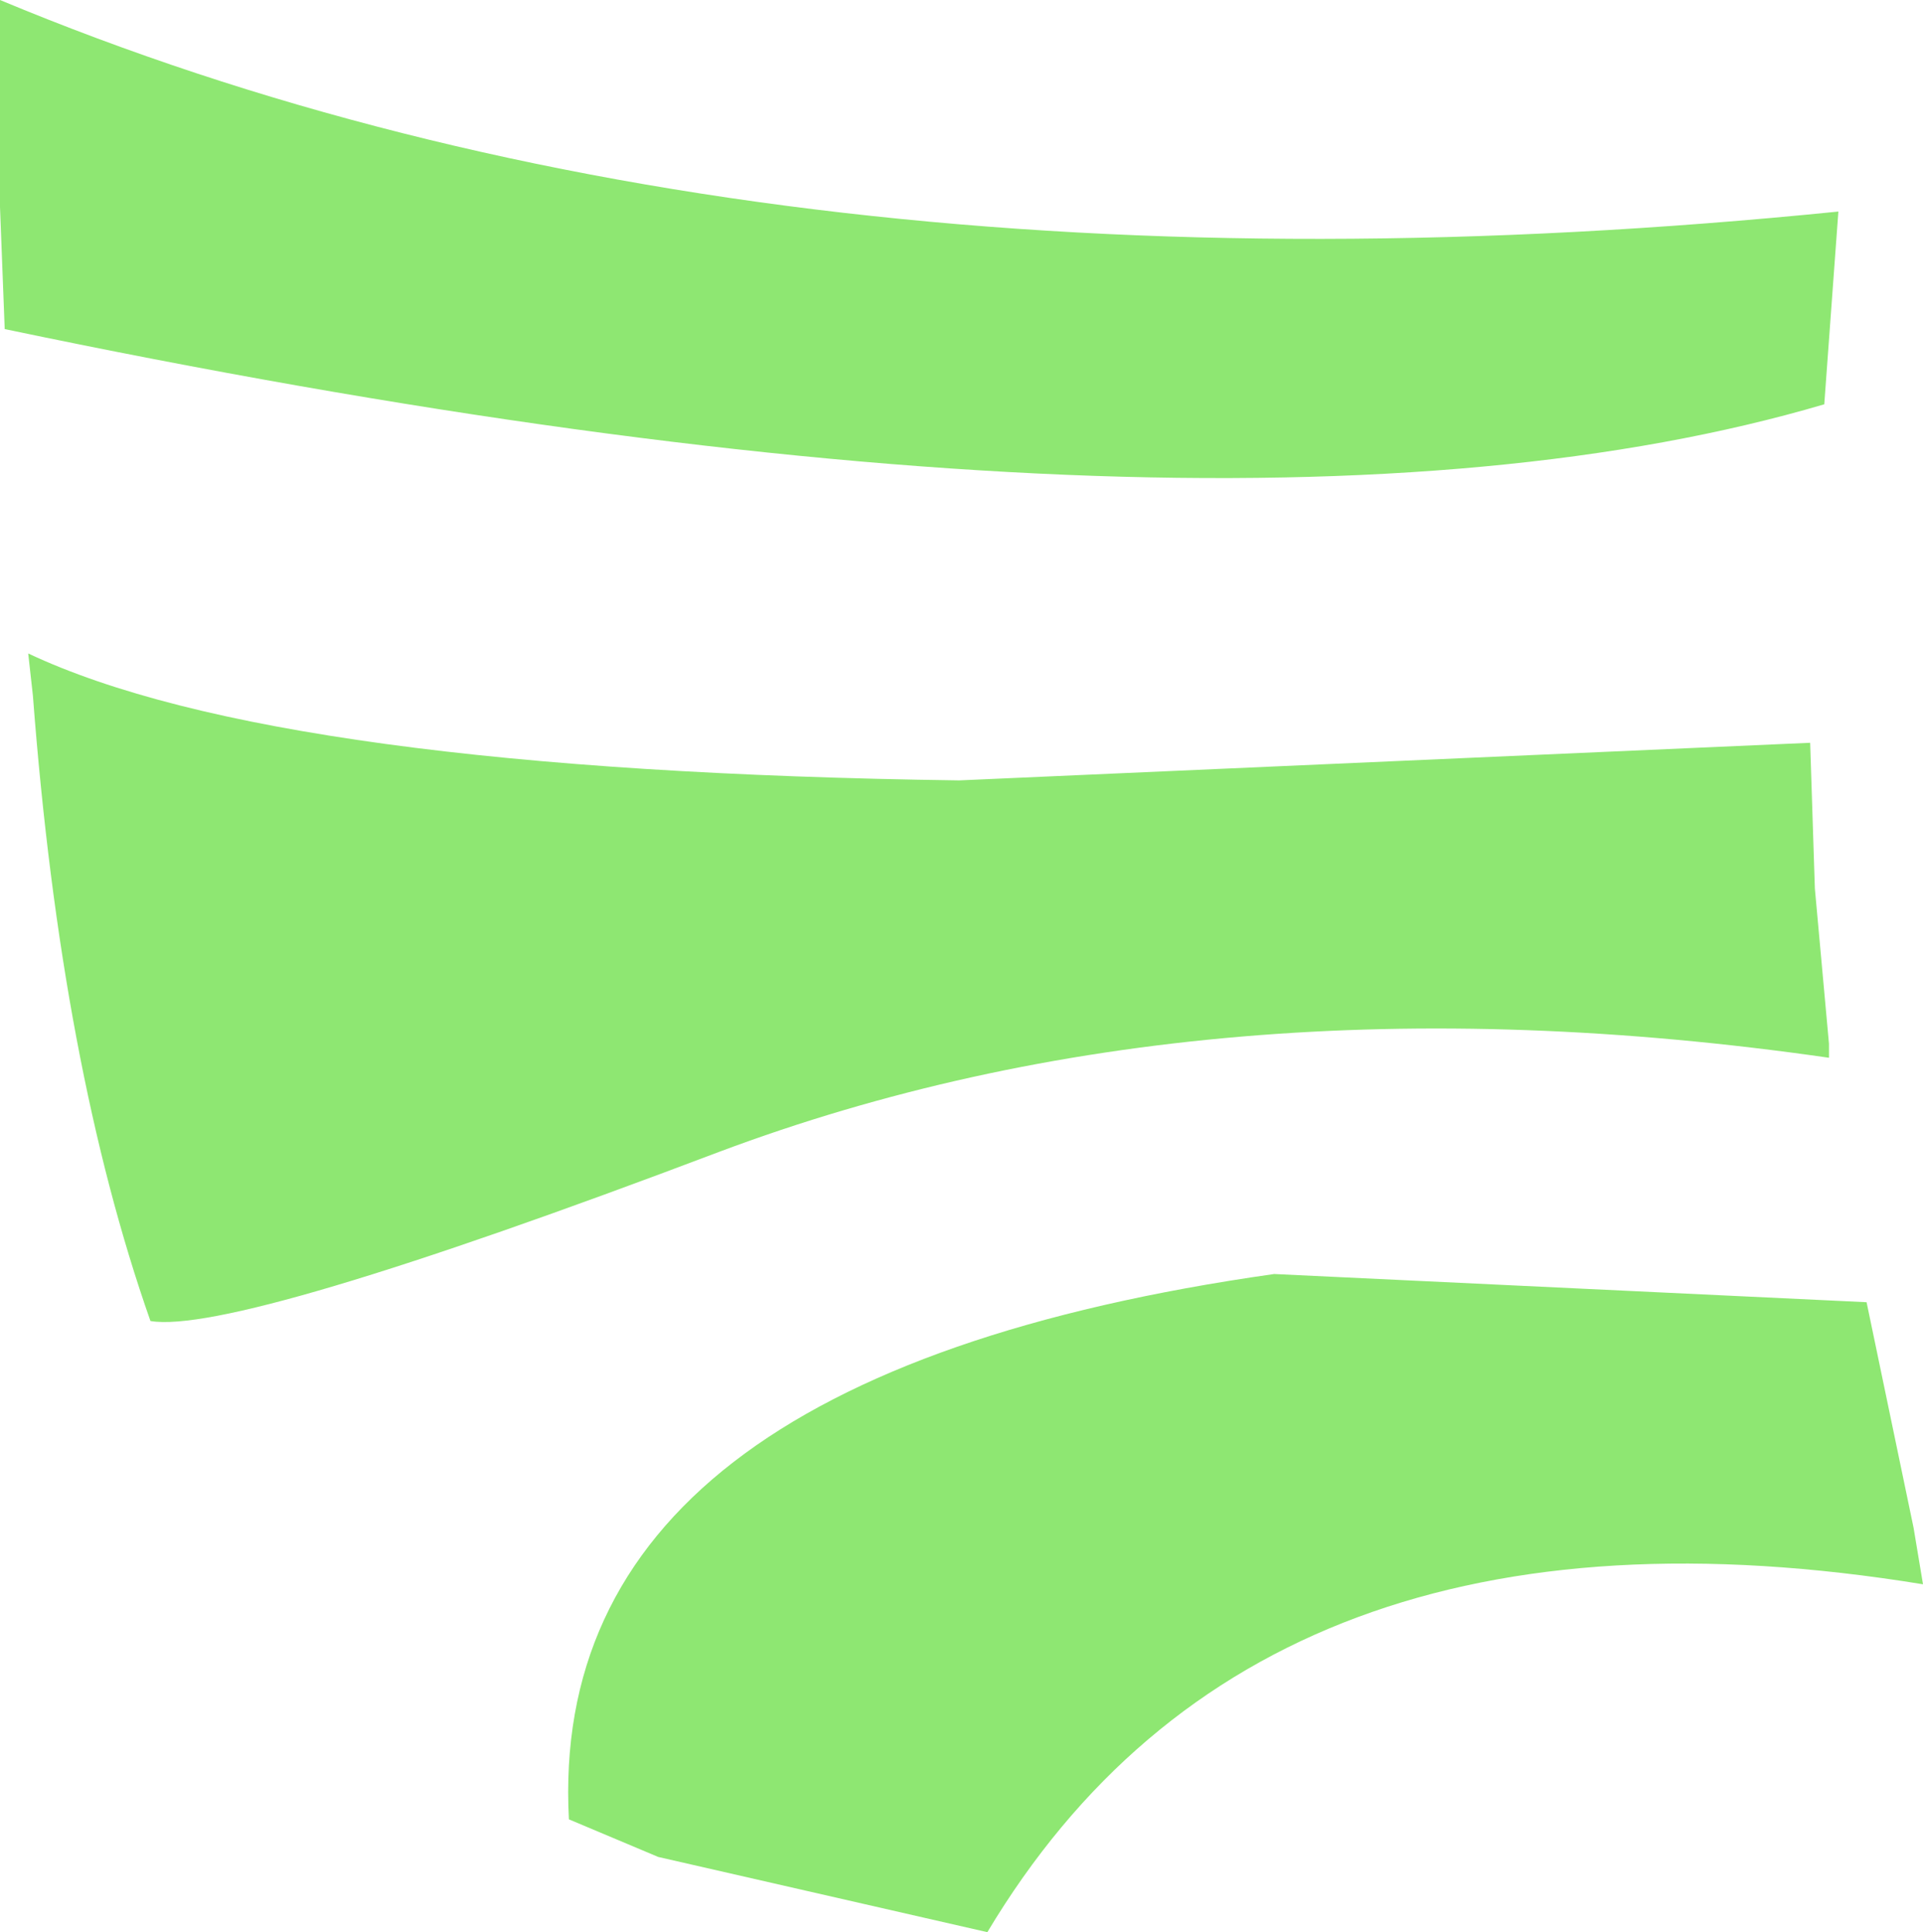 <?xml version="1.0" encoding="UTF-8" standalone="no"?>
<svg xmlns:xlink="http://www.w3.org/1999/xlink" height="20.55px" width="20.45px" xmlns="http://www.w3.org/2000/svg">
  <g transform="matrix(1.0, 0.0, 0.0, 1.0, 10.25, 10.25)">
    <path d="M10.2 6.6 Q3.15 5.45 0.25 10.3 L-3.25 9.5 -4.2 9.1 Q-4.45 4.4 3.3 3.3 L9.6 3.6 10.1 6.0 10.2 6.6 M-9.95 -3.3 Q-7.3 -2.05 -0.05 -1.95 L9.0 -2.35 9.05 -0.8 9.2 0.85 9.2 1.0 Q2.6 0.05 -2.6 2.0 -7.75 3.95 -8.65 3.8 -9.6 1.1 -9.9 -2.85 L-9.95 -3.3 M-10.25 -8.05 L-10.25 -10.25 Q-2.1 -6.85 9.3 -8.0 L9.15 -5.95 Q2.7 -4.05 -10.2 -6.75 L-10.25 -8.05" fill="#8ee772" fill-rule="evenodd" stroke="none"/>
  </g>
</svg>

